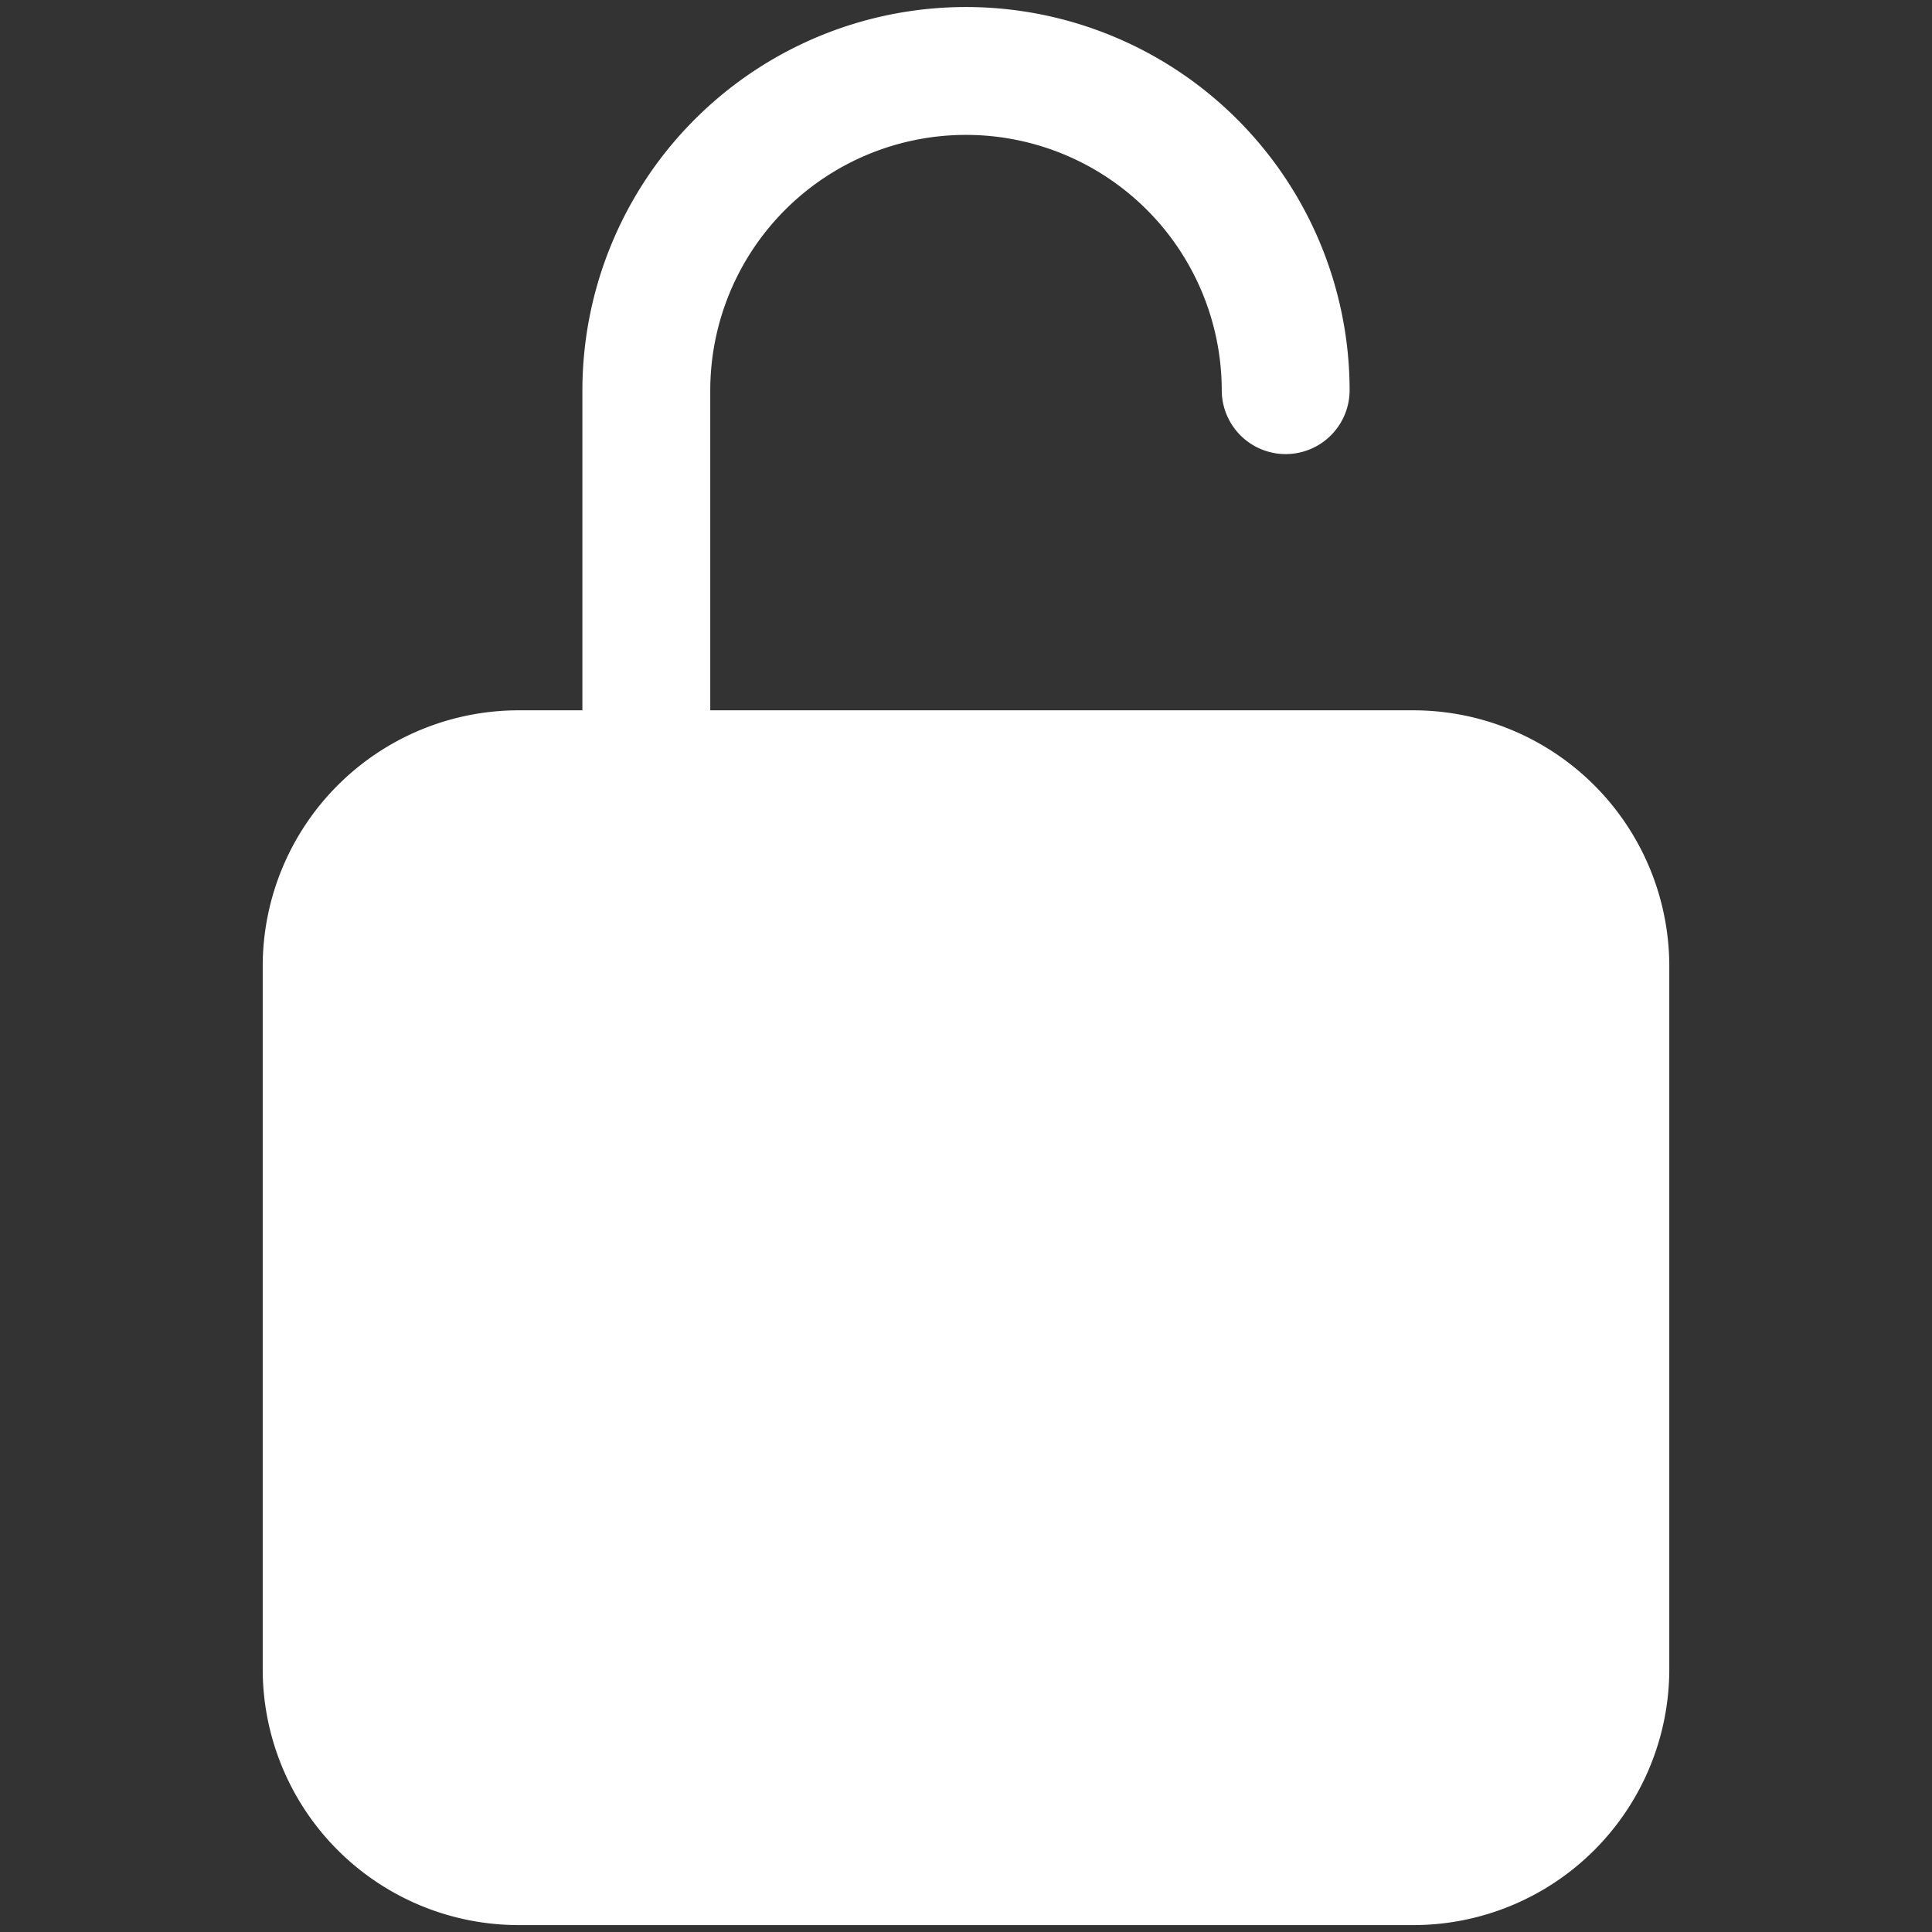 <?xml version="1.0" encoding="UTF-8" standalone="no"?>
<svg
   width="512"
   height="512"
   viewBox="0 0 512 512"
   version="1.1"
   id="svg4"
   sodipodi:docname="lock-open.svg"
   inkscape:version="1.1.2 (0a00cf5339, 2022-02-04)"
   xmlns:inkscape="http://www.inkscape.org/namespaces/inkscape"
   xmlns:sodipodi="http://sodipodi.sourceforge.net/DTD/sodipodi-0.dtd"
   xmlns="http://www.w3.org/2000/svg"
   xmlns:svg="http://www.w3.org/2000/svg">
  <rect x="0" y="0" width="512" height="512" fill="#333333" stroke="none"/>
  <defs
     id="defs8" />
  <sodipodi:namedview
     id="namedview6"
     pagecolor="#ffffff"
     bordercolor="#666666"
     borderopacity="1.0"
     inkscape:pageshadow="2"
     inkscape:pageopacity="0.0"
     inkscape:pagecheckerboard="0"
     showgrid="false"
     inkscape:zoom="1.4199219"
     inkscape:cx="256"
     inkscape:cy="256"
     inkscape:window-width="1920"
     inkscape:window-height="977"
     inkscape:window-x="0"
     inkscape:window-y="31"
     inkscape:window-maximized="1"
     inkscape:current-layer="svg4" />
  <path
     d="M 374.605,188.242 H 188.226 v -84.718 a 67.774,67.774 0 1 1 135.549,0 16.944,16.944 0 0 0 33.887,0 101.661,101.661 0 1 0 -203.323,0 v 84.718 h -16.944 a 67.848,67.848 0 0 0 -67.774,67.774 v 186.379 a 67.848,67.848 0 0 0 67.774,67.774 h 237.21 a 67.848,67.848 0 0 0 67.774,-67.774 V 256.016 a 67.848,67.848 0 0 0 -67.774,-67.774 z"
     id="path2"
     style="stroke-width:1.059;fill:#ffffff;fill-opacity:1" />
</svg>
